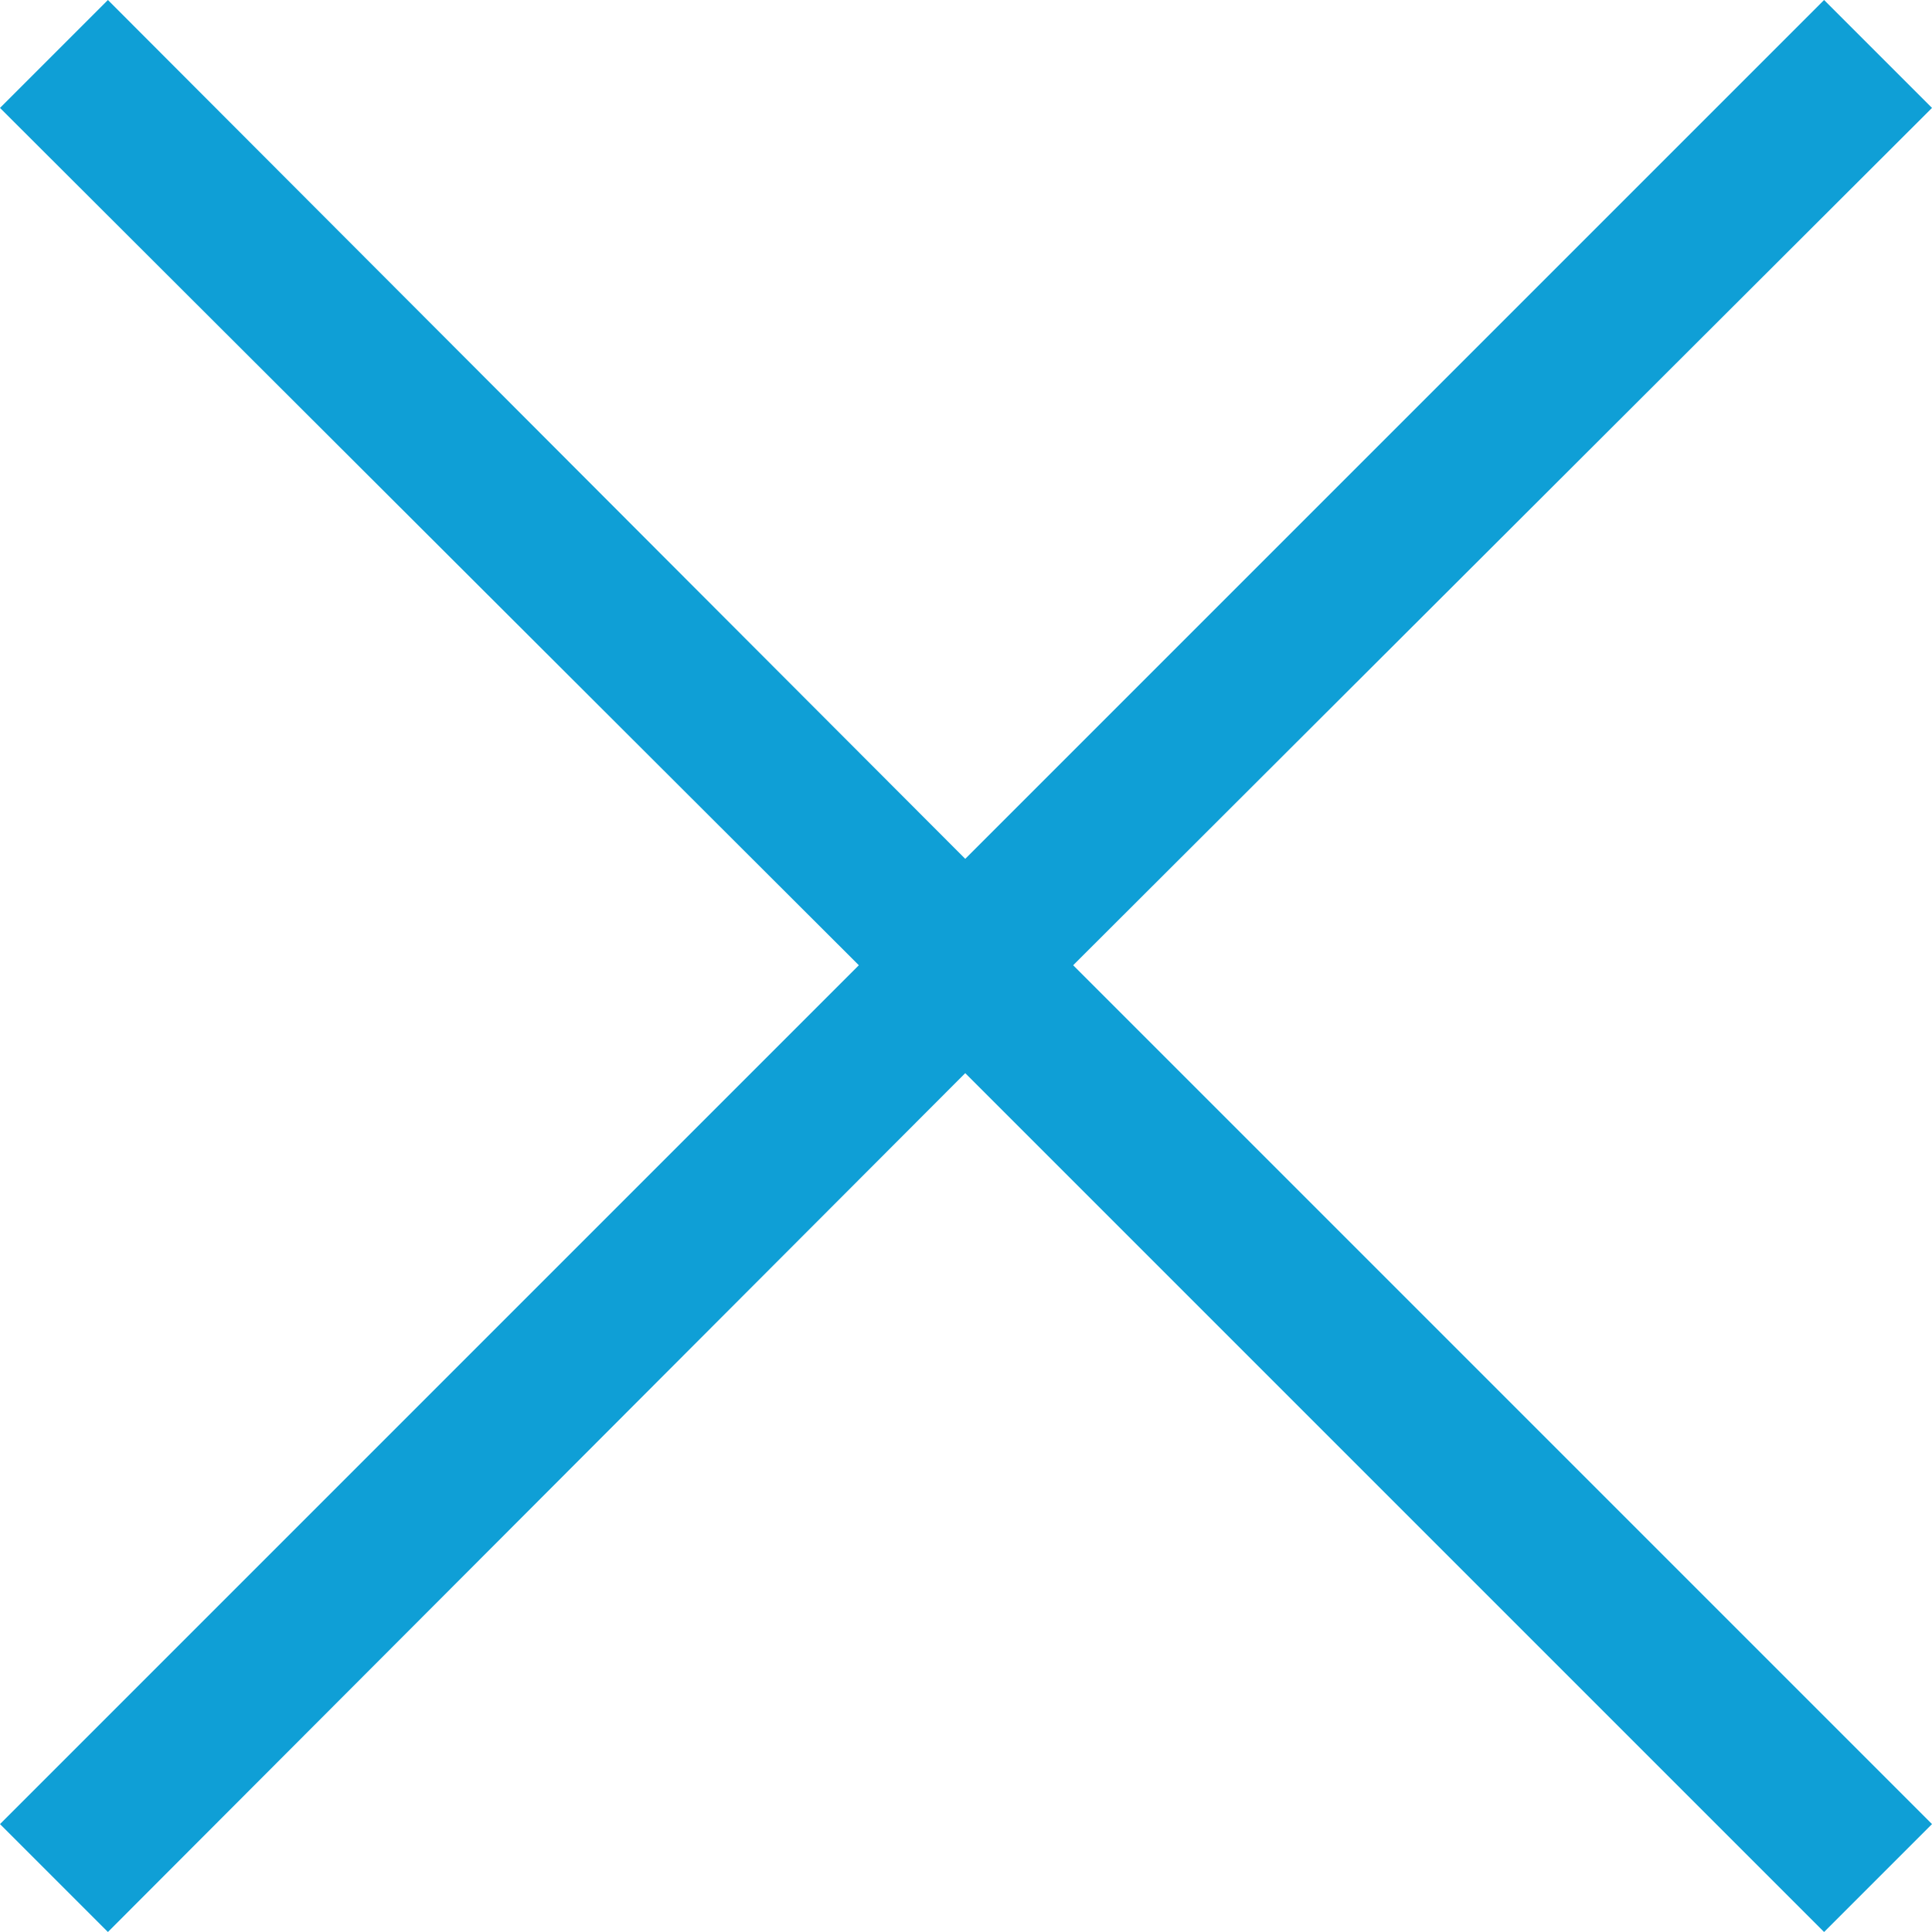 <svg xmlns="http://www.w3.org/2000/svg" viewBox="0 0 12.71 12.71"><defs><style>.cls-1{fill:#0f9fd6;fill-rule:evenodd;}</style></defs><g id="Capa_2" data-name="Capa 2"><g id="Capa_1-2" data-name="Capa 1"><path class="cls-1" d="M5.65,6.35,0,.71.71,0,6.35,5.65,12,0l.71.71L7.06,6.35,12.71,12l-.71.71L6.35,7.06.71,12.71,0,12Z"/></g></g></svg>